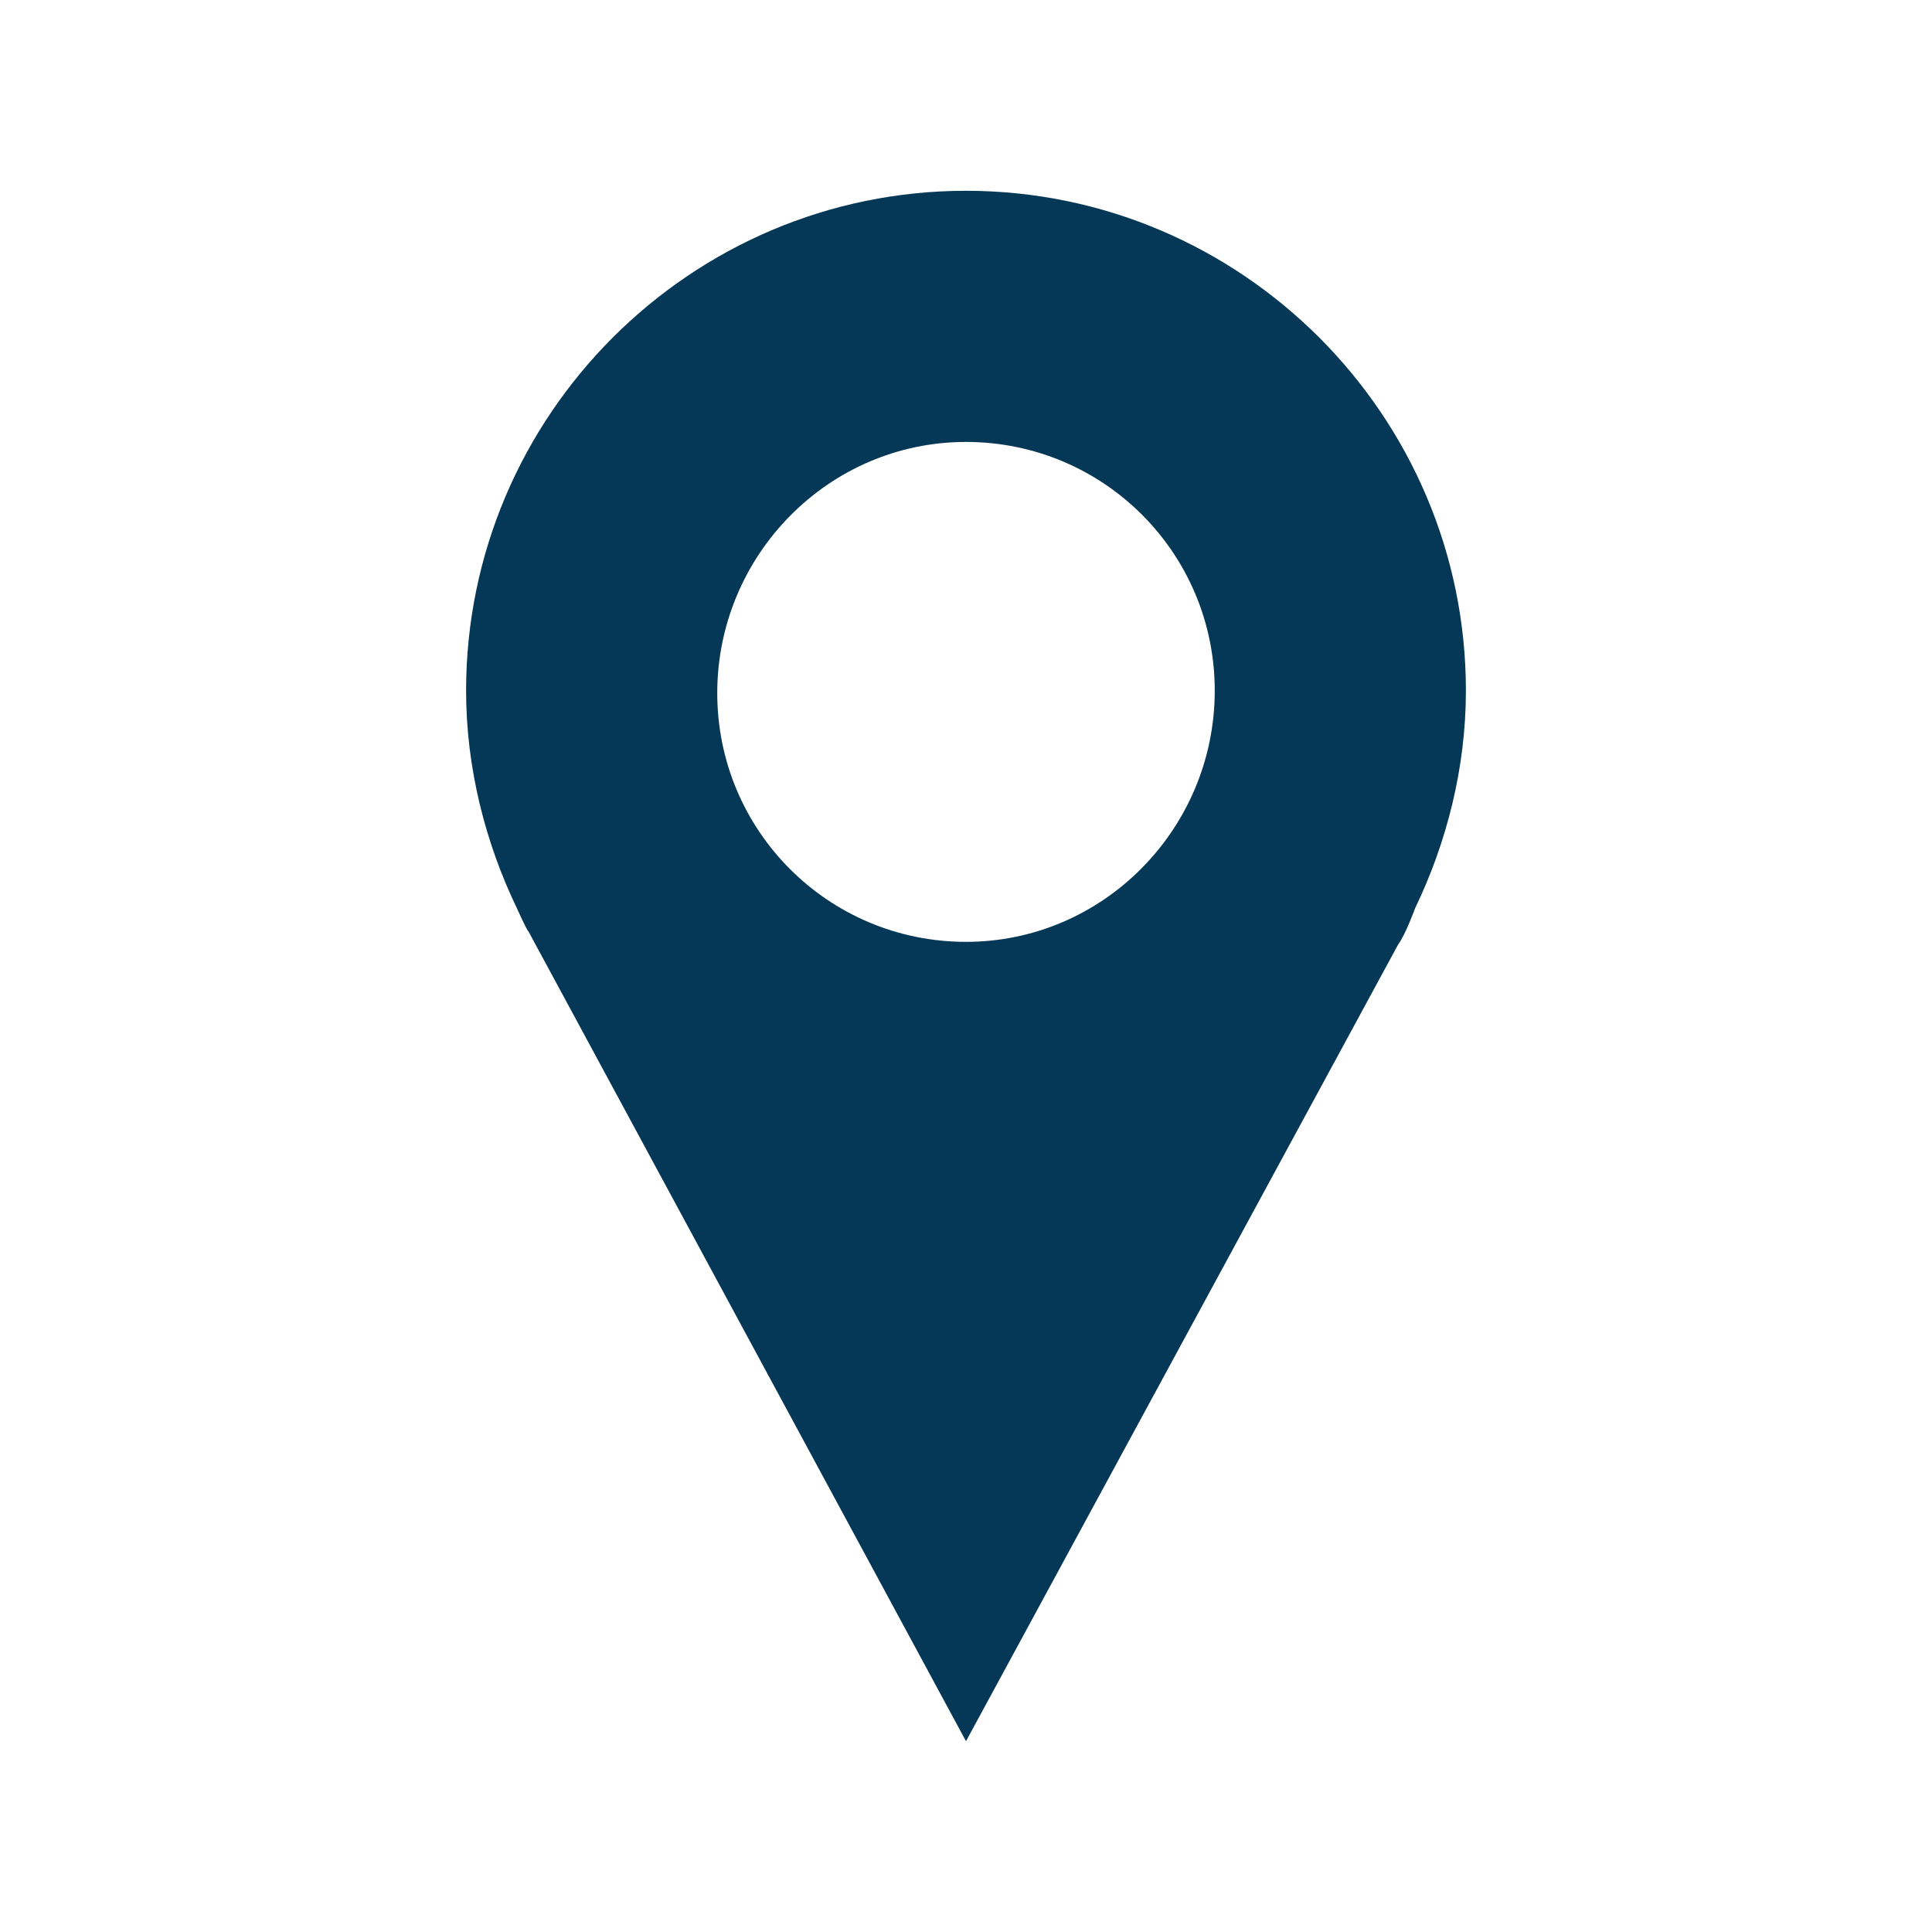 <svg xmlns="http://www.w3.org/2000/svg" xmlns:xlink="http://www.w3.org/1999/xlink" version="1.1" viewBox="10 10 80 80" xml:space="preserve">
<g fill="#053856">
<path d="M68.6,47.6c1.3-2.7,2.1-5.8,2.1-9c0-11.4-9.3-20.7-20.7-20.7c-11.4,0-20.7,9.3-20.7,20.7c0,3.2,0.8,6.3,2.1,9   c0,0,0.4,0.9,0.5,1L50,82.1l17.9-33C68.2,48.7,68.6,47.6,68.6,47.6z M50,28.3c5.7,0,10.3,4.6,10.3,10.3S55.7,49,50,49   c-5.7,0-10.3-4.6-10.3-10.3S44.3,28.3,50,28.3z"/>
</g></svg>